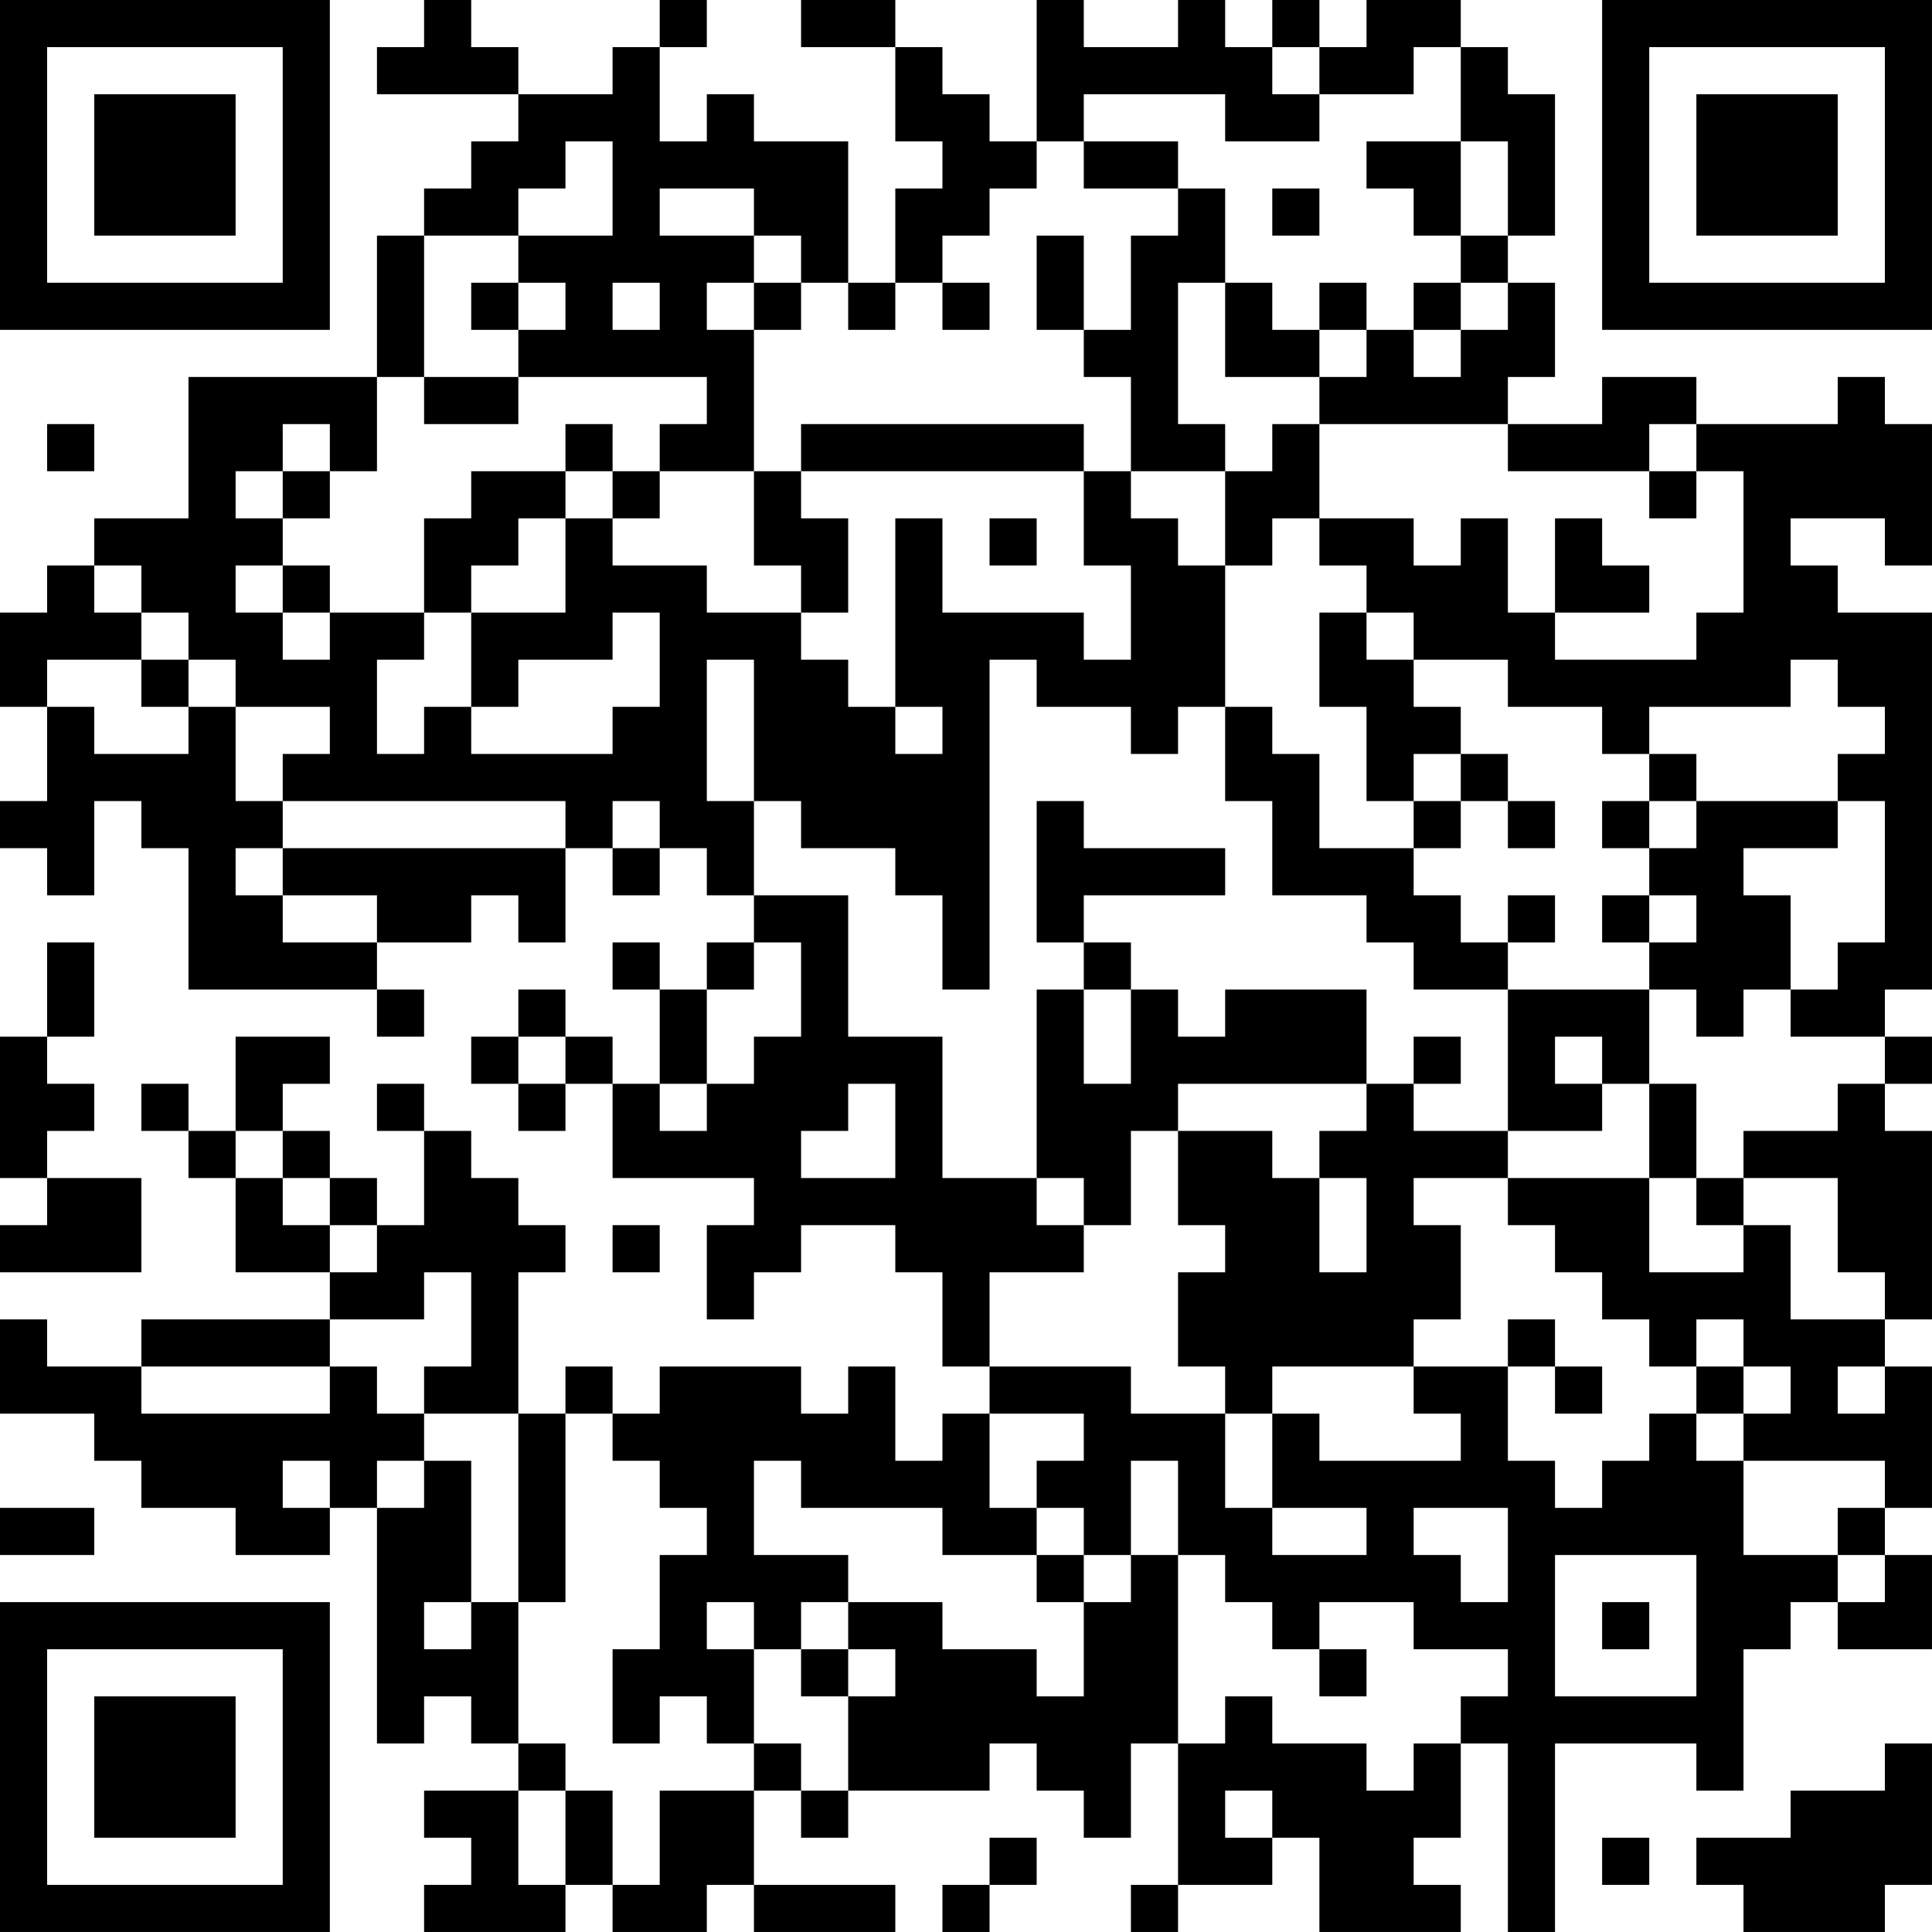 <?xml version="1.0" encoding="UTF-8"?>
<svg xmlns="http://www.w3.org/2000/svg" version="1.1" width="200" height="200" viewBox="0 0 200 200"><rect x="0" y="0" width="200" height="200" fill="#ffffff"/><g transform="scale(4.878)"><g transform="translate(0,0)"><path fill-rule="evenodd" d="M9 0L9 1L8 1L8 2L11 2L11 3L10 3L10 4L9 4L9 5L8 5L8 8L4 8L4 11L2 11L2 12L1 12L1 13L0 13L0 15L1 15L1 17L0 17L0 18L1 18L1 19L2 19L2 17L3 17L3 18L4 18L4 21L8 21L8 22L9 22L9 21L8 21L8 20L10 20L10 19L11 19L11 20L12 20L12 18L13 18L13 19L14 19L14 18L15 18L15 19L16 19L16 20L15 20L15 21L14 21L14 20L13 20L13 21L14 21L14 23L13 23L13 22L12 22L12 21L11 21L11 22L10 22L10 23L11 23L11 24L12 24L12 23L13 23L13 25L16 25L16 26L15 26L15 28L16 28L16 27L17 27L17 26L19 26L19 27L20 27L20 29L21 29L21 30L20 30L20 31L19 31L19 29L18 29L18 30L17 30L17 29L14 29L14 30L13 30L13 29L12 29L12 30L11 30L11 27L12 27L12 26L11 26L11 25L10 25L10 24L9 24L9 23L8 23L8 24L9 24L9 26L8 26L8 25L7 25L7 24L6 24L6 23L7 23L7 22L5 22L5 24L4 24L4 23L3 23L3 24L4 24L4 25L5 25L5 27L7 27L7 28L3 28L3 29L1 29L1 28L0 28L0 30L2 30L2 31L3 31L3 32L5 32L5 33L7 33L7 32L8 32L8 37L9 37L9 36L10 36L10 37L11 37L11 38L9 38L9 39L10 39L10 40L9 40L9 41L12 41L12 40L13 40L13 41L15 41L15 40L16 40L16 41L19 41L19 40L16 40L16 38L17 38L17 39L18 39L18 38L21 38L21 37L22 37L22 38L23 38L23 39L24 39L24 37L25 37L25 40L24 40L24 41L25 41L25 40L27 40L27 39L28 39L28 41L31 41L31 40L30 40L30 39L31 39L31 37L32 37L32 41L33 41L33 37L36 37L36 38L37 38L37 35L38 35L38 34L39 34L39 35L41 35L41 33L40 33L40 32L41 32L41 29L40 29L40 28L41 28L41 24L40 24L40 23L41 23L41 22L40 22L40 21L41 21L41 13L39 13L39 12L38 12L38 11L40 11L40 12L41 12L41 9L40 9L40 8L39 8L39 9L36 9L36 8L34 8L34 9L32 9L32 8L33 8L33 6L32 6L32 5L33 5L33 2L32 2L32 1L31 1L31 0L29 0L29 1L28 1L28 0L27 0L27 1L26 1L26 0L25 0L25 1L23 1L23 0L22 0L22 3L21 3L21 2L20 2L20 1L19 1L19 0L17 0L17 1L19 1L19 3L20 3L20 4L19 4L19 6L18 6L18 3L16 3L16 2L15 2L15 3L14 3L14 1L15 1L15 0L14 0L14 1L13 1L13 2L11 2L11 1L10 1L10 0ZM27 1L27 2L28 2L28 3L26 3L26 2L23 2L23 3L22 3L22 4L21 4L21 5L20 5L20 6L19 6L19 7L18 7L18 6L17 6L17 5L16 5L16 4L14 4L14 5L16 5L16 6L15 6L15 7L16 7L16 10L14 10L14 9L15 9L15 8L11 8L11 7L12 7L12 6L11 6L11 5L13 5L13 3L12 3L12 4L11 4L11 5L9 5L9 8L8 8L8 10L7 10L7 9L6 9L6 10L5 10L5 11L6 11L6 12L5 12L5 13L6 13L6 14L7 14L7 13L9 13L9 14L8 14L8 16L9 16L9 15L10 15L10 16L13 16L13 15L14 15L14 13L13 13L13 14L11 14L11 15L10 15L10 13L12 13L12 11L13 11L13 12L15 12L15 13L17 13L17 14L18 14L18 15L19 15L19 16L20 16L20 15L19 15L19 11L20 11L20 13L23 13L23 14L24 14L24 12L23 12L23 10L24 10L24 11L25 11L25 12L26 12L26 15L25 15L25 16L24 16L24 15L22 15L22 14L21 14L21 21L20 21L20 19L19 19L19 18L17 18L17 17L16 17L16 14L15 14L15 17L16 17L16 19L18 19L18 22L20 22L20 25L22 25L22 26L23 26L23 27L21 27L21 29L24 29L24 30L26 30L26 32L27 32L27 33L29 33L29 32L27 32L27 30L28 30L28 31L31 31L31 30L30 30L30 29L32 29L32 31L33 31L33 32L34 32L34 31L35 31L35 30L36 30L36 31L37 31L37 33L39 33L39 34L40 34L40 33L39 33L39 32L40 32L40 31L37 31L37 30L38 30L38 29L37 29L37 28L36 28L36 29L35 29L35 28L34 28L34 27L33 27L33 26L32 26L32 25L35 25L35 27L37 27L37 26L38 26L38 28L40 28L40 27L39 27L39 25L37 25L37 24L39 24L39 23L40 23L40 22L38 22L38 21L39 21L39 20L40 20L40 17L39 17L39 16L40 16L40 15L39 15L39 14L38 14L38 15L35 15L35 16L34 16L34 15L32 15L32 14L30 14L30 13L29 13L29 12L28 12L28 11L30 11L30 12L31 12L31 11L32 11L32 13L33 13L33 14L36 14L36 13L37 13L37 10L36 10L36 9L35 9L35 10L32 10L32 9L28 9L28 8L29 8L29 7L30 7L30 8L31 8L31 7L32 7L32 6L31 6L31 5L32 5L32 3L31 3L31 1L30 1L30 2L28 2L28 1ZM23 3L23 4L25 4L25 5L24 5L24 7L23 7L23 5L22 5L22 7L23 7L23 8L24 8L24 10L26 10L26 12L27 12L27 11L28 11L28 9L27 9L27 10L26 10L26 9L25 9L25 6L26 6L26 8L28 8L28 7L29 7L29 6L28 6L28 7L27 7L27 6L26 6L26 4L25 4L25 3ZM29 3L29 4L30 4L30 5L31 5L31 3ZM27 4L27 5L28 5L28 4ZM10 6L10 7L11 7L11 6ZM13 6L13 7L14 7L14 6ZM16 6L16 7L17 7L17 6ZM20 6L20 7L21 7L21 6ZM30 6L30 7L31 7L31 6ZM9 8L9 9L11 9L11 8ZM1 9L1 10L2 10L2 9ZM12 9L12 10L10 10L10 11L9 11L9 13L10 13L10 12L11 12L11 11L12 11L12 10L13 10L13 11L14 11L14 10L13 10L13 9ZM17 9L17 10L16 10L16 12L17 12L17 13L18 13L18 11L17 11L17 10L23 10L23 9ZM6 10L6 11L7 11L7 10ZM35 10L35 11L36 11L36 10ZM21 11L21 12L22 12L22 11ZM33 11L33 13L35 13L35 12L34 12L34 11ZM2 12L2 13L3 13L3 14L1 14L1 15L2 15L2 16L4 16L4 15L5 15L5 17L6 17L6 18L5 18L5 19L6 19L6 20L8 20L8 19L6 19L6 18L12 18L12 17L6 17L6 16L7 16L7 15L5 15L5 14L4 14L4 13L3 13L3 12ZM6 12L6 13L7 13L7 12ZM28 13L28 15L29 15L29 17L30 17L30 18L28 18L28 16L27 16L27 15L26 15L26 17L27 17L27 19L29 19L29 20L30 20L30 21L32 21L32 24L30 24L30 23L31 23L31 22L30 22L30 23L29 23L29 21L26 21L26 22L25 22L25 21L24 21L24 20L23 20L23 19L26 19L26 18L23 18L23 17L22 17L22 20L23 20L23 21L22 21L22 25L23 25L23 26L24 26L24 24L25 24L25 26L26 26L26 27L25 27L25 29L26 29L26 30L27 30L27 29L30 29L30 28L31 28L31 26L30 26L30 25L32 25L32 24L34 24L34 23L35 23L35 25L36 25L36 26L37 26L37 25L36 25L36 23L35 23L35 21L36 21L36 22L37 22L37 21L38 21L38 19L37 19L37 18L39 18L39 17L36 17L36 16L35 16L35 17L34 17L34 18L35 18L35 19L34 19L34 20L35 20L35 21L32 21L32 20L33 20L33 19L32 19L32 20L31 20L31 19L30 19L30 18L31 18L31 17L32 17L32 18L33 18L33 17L32 17L32 16L31 16L31 15L30 15L30 14L29 14L29 13ZM3 14L3 15L4 15L4 14ZM30 16L30 17L31 17L31 16ZM13 17L13 18L14 18L14 17ZM35 17L35 18L36 18L36 17ZM35 19L35 20L36 20L36 19ZM1 20L1 22L0 22L0 25L1 25L1 26L0 26L0 27L3 27L3 25L1 25L1 24L2 24L2 23L1 23L1 22L2 22L2 20ZM16 20L16 21L15 21L15 23L14 23L14 24L15 24L15 23L16 23L16 22L17 22L17 20ZM23 21L23 23L24 23L24 21ZM11 22L11 23L12 23L12 22ZM33 22L33 23L34 23L34 22ZM18 23L18 24L17 24L17 25L19 25L19 23ZM25 23L25 24L27 24L27 25L28 25L28 27L29 27L29 25L28 25L28 24L29 24L29 23ZM5 24L5 25L6 25L6 26L7 26L7 27L8 27L8 26L7 26L7 25L6 25L6 24ZM13 26L13 27L14 27L14 26ZM9 27L9 28L7 28L7 29L3 29L3 30L7 30L7 29L8 29L8 30L9 30L9 31L8 31L8 32L9 32L9 31L10 31L10 34L9 34L9 35L10 35L10 34L11 34L11 37L12 37L12 38L11 38L11 40L12 40L12 38L13 38L13 40L14 40L14 38L16 38L16 37L17 37L17 38L18 38L18 36L19 36L19 35L18 35L18 34L20 34L20 35L22 35L22 36L23 36L23 34L24 34L24 33L25 33L25 37L26 37L26 36L27 36L27 37L29 37L29 38L30 38L30 37L31 37L31 36L32 36L32 35L30 35L30 34L28 34L28 35L27 35L27 34L26 34L26 33L25 33L25 31L24 31L24 33L23 33L23 32L22 32L22 31L23 31L23 30L21 30L21 32L22 32L22 33L20 33L20 32L17 32L17 31L16 31L16 33L18 33L18 34L17 34L17 35L16 35L16 34L15 34L15 35L16 35L16 37L15 37L15 36L14 36L14 37L13 37L13 35L14 35L14 33L15 33L15 32L14 32L14 31L13 31L13 30L12 30L12 34L11 34L11 30L9 30L9 29L10 29L10 27ZM32 28L32 29L33 29L33 30L34 30L34 29L33 29L33 28ZM36 29L36 30L37 30L37 29ZM39 29L39 30L40 30L40 29ZM6 31L6 32L7 32L7 31ZM0 32L0 33L2 33L2 32ZM30 32L30 33L31 33L31 34L32 34L32 32ZM22 33L22 34L23 34L23 33ZM33 33L33 36L36 36L36 33ZM34 34L34 35L35 35L35 34ZM17 35L17 36L18 36L18 35ZM28 35L28 36L29 36L29 35ZM40 37L40 38L38 38L38 39L36 39L36 40L37 40L37 41L40 41L40 40L41 40L41 37ZM26 38L26 39L27 39L27 38ZM21 39L21 40L20 40L20 41L21 41L21 40L22 40L22 39ZM34 39L34 40L35 40L35 39ZM0 0L0 7L7 7L7 0ZM1 1L1 6L6 6L6 1ZM2 2L2 5L5 5L5 2ZM34 0L34 7L41 7L41 0ZM35 1L35 6L40 6L40 1ZM36 2L36 5L39 5L39 2ZM0 34L0 41L7 41L7 34ZM1 35L1 40L6 40L6 35ZM2 36L2 39L5 39L5 36Z" fill="#000000"/></g></g></svg>
